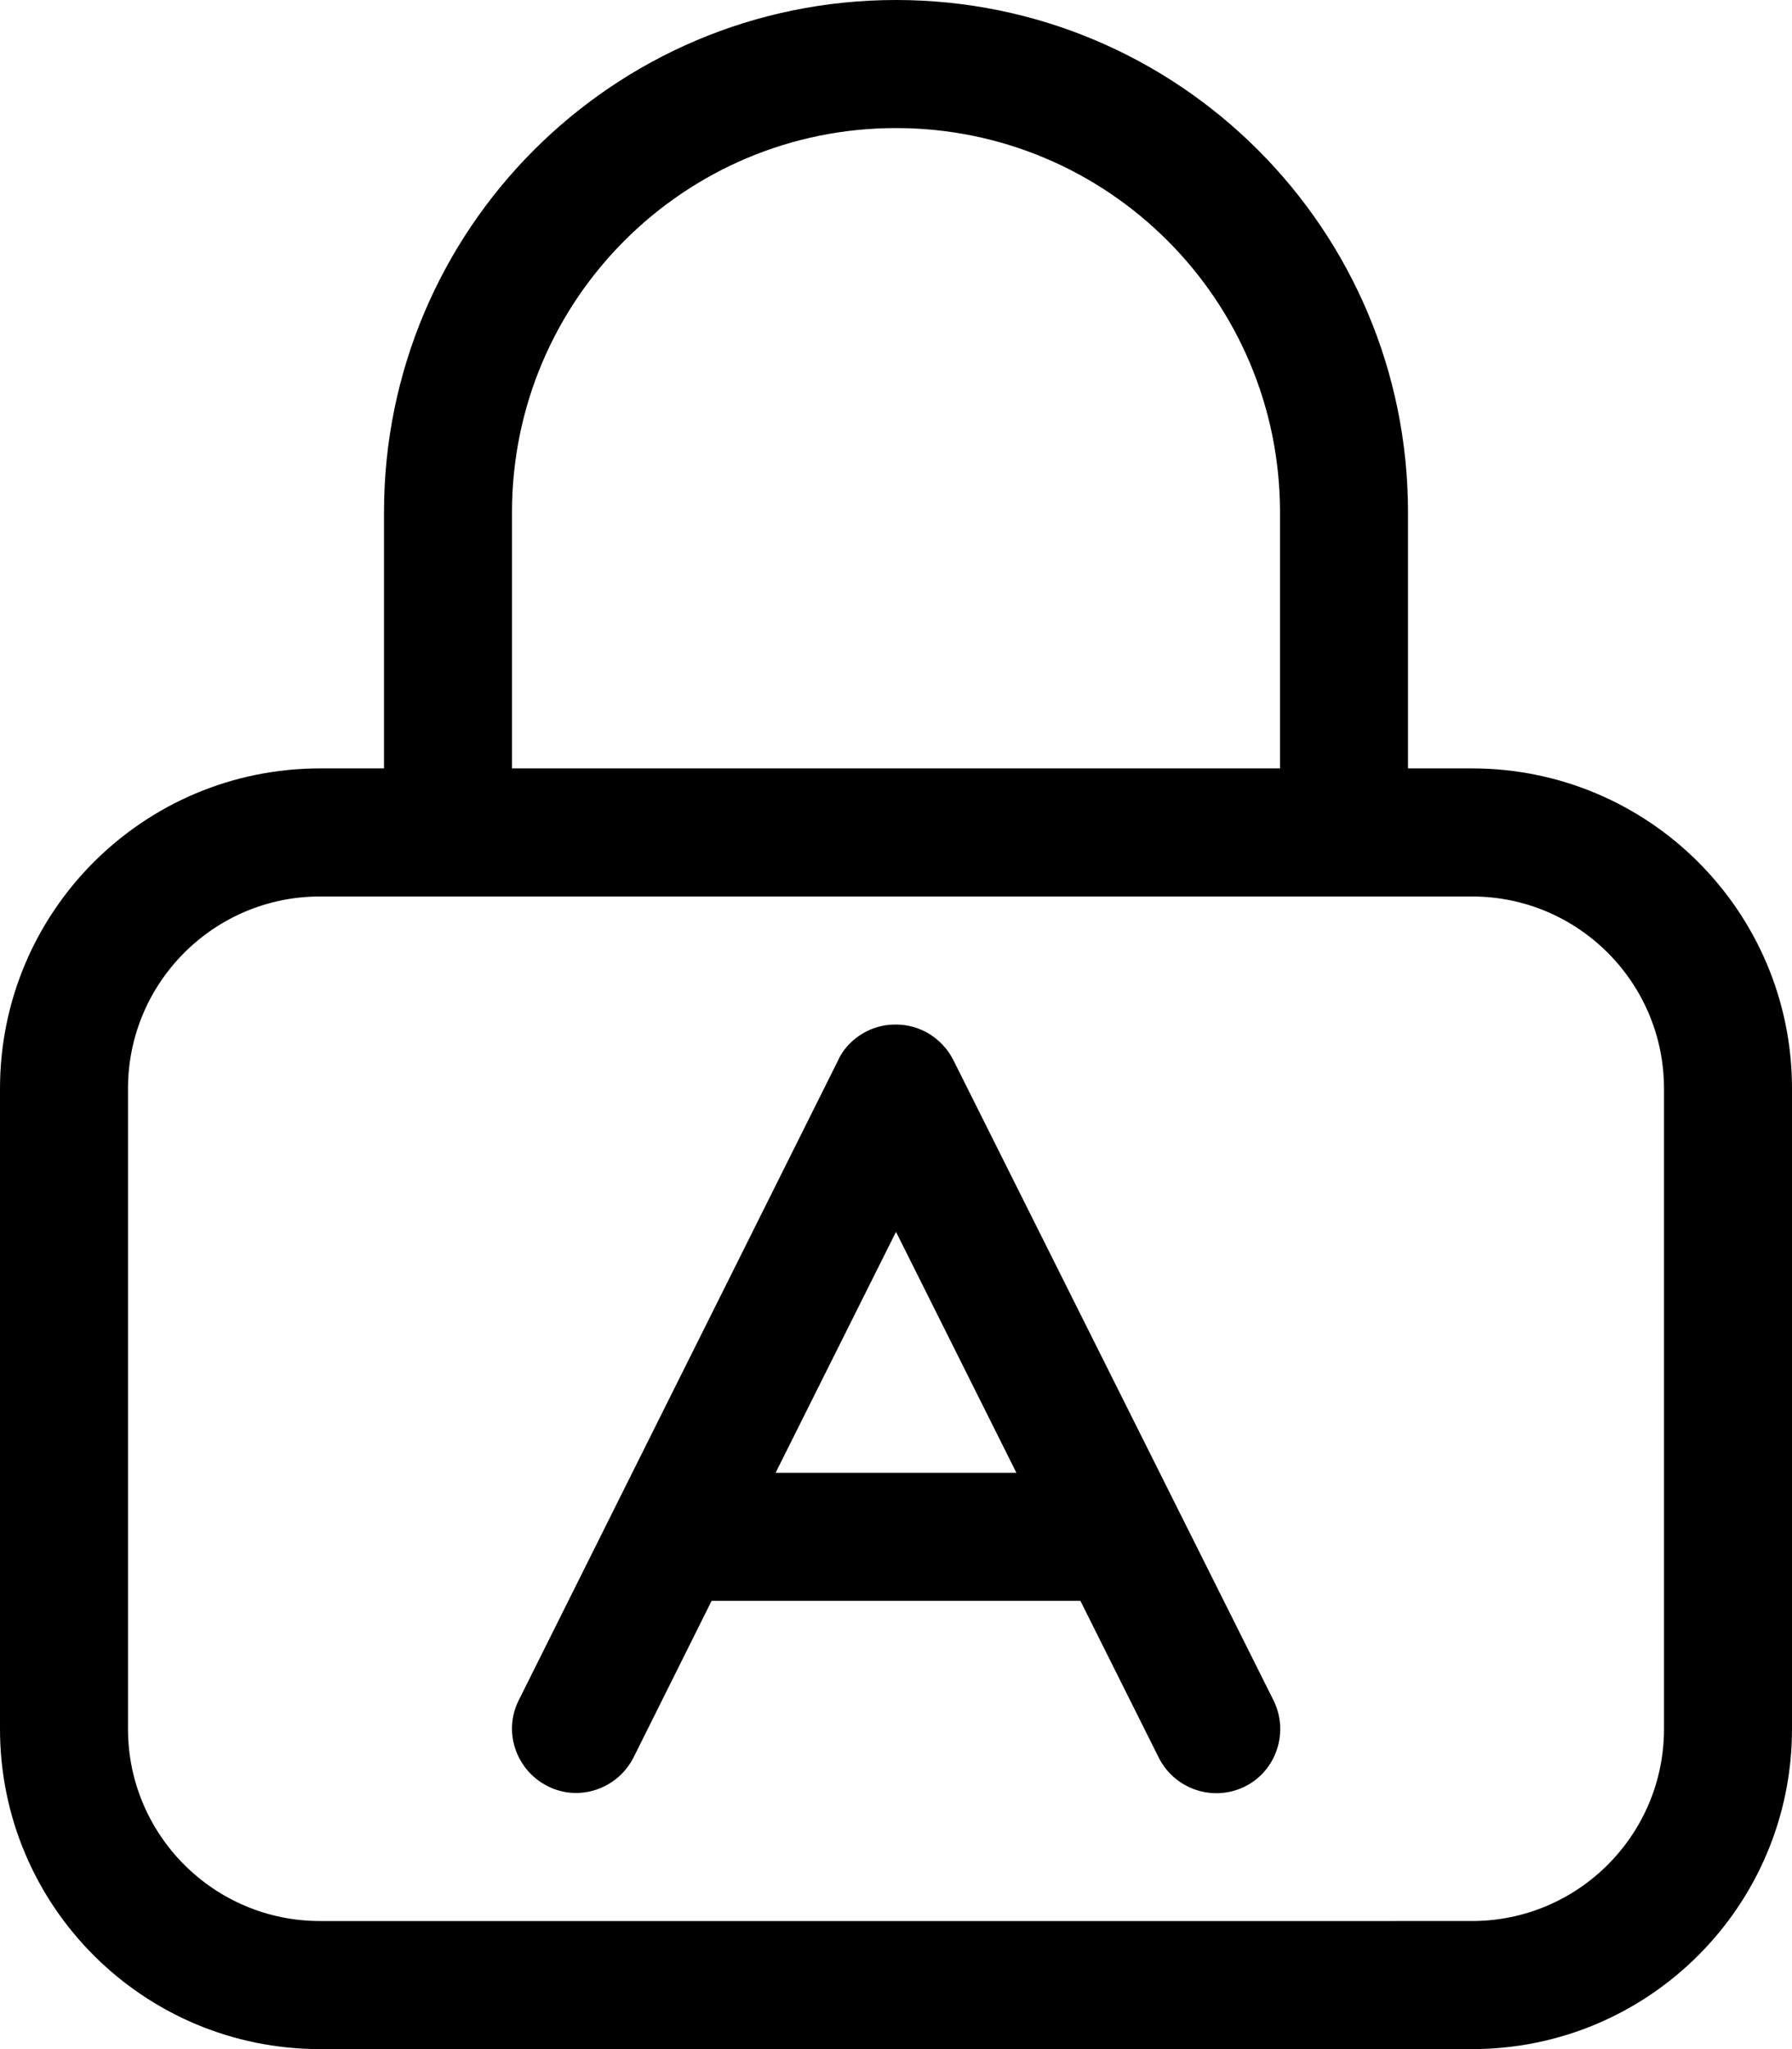 <svg xmlns="http://www.w3.org/2000/svg" viewBox="0 0 448 512"><!--! Font Awesome Pro 6.7.1 by @fontawesome - https://fontawesome.com License - https://fontawesome.com/license (Commercial License) Copyright 2024 Fonticons, Inc. --><path d="M224 32c53 0 96 43 96 96l0 64-192 0 0-64c0-53 43-96 96-96zM96 128l0 64-16 0c-44.2 0-80 35.8-80 80L0 432c0 44.2 35.8 80 80 80l288 0c44.2 0 80-35.8 80-80l0-160c0-44.2-35.8-80-80-80l-16 0 0-64C352 57.3 294.7 0 224 0S96 57.3 96 128zM80 224l288 0c26.5 0 48 21.5 48 48l0 160c0 26.5-21.5 48-48 48L80 480c-26.5 0-48-21.5-48-48l0-160c0-26.5 21.5-48 48-48zm49.7 200.8c-4 7.9-.7 17.5 7.2 21.5s17.5 .7 21.5-7.2L177.9 400l92.2 0 19.6 39.2c4 7.9 13.6 11.1 21.5 7.2s11.1-13.6 7.2-21.5L238.4 265c-.8-1.6-1.8-3-3.1-4.3c-1.4-1.4-3.1-2.6-5-3.4c-2.1-.9-4.2-1.3-6.4-1.3s-4.3 .4-6.4 1.3c-1.8 .8-3.5 1.9-5 3.4c-1.3 1.3-2.3 2.7-3 4.3L129.7 424.8zM193.9 368L224 307.8 254.1 368l-60.2 0z"/></svg>